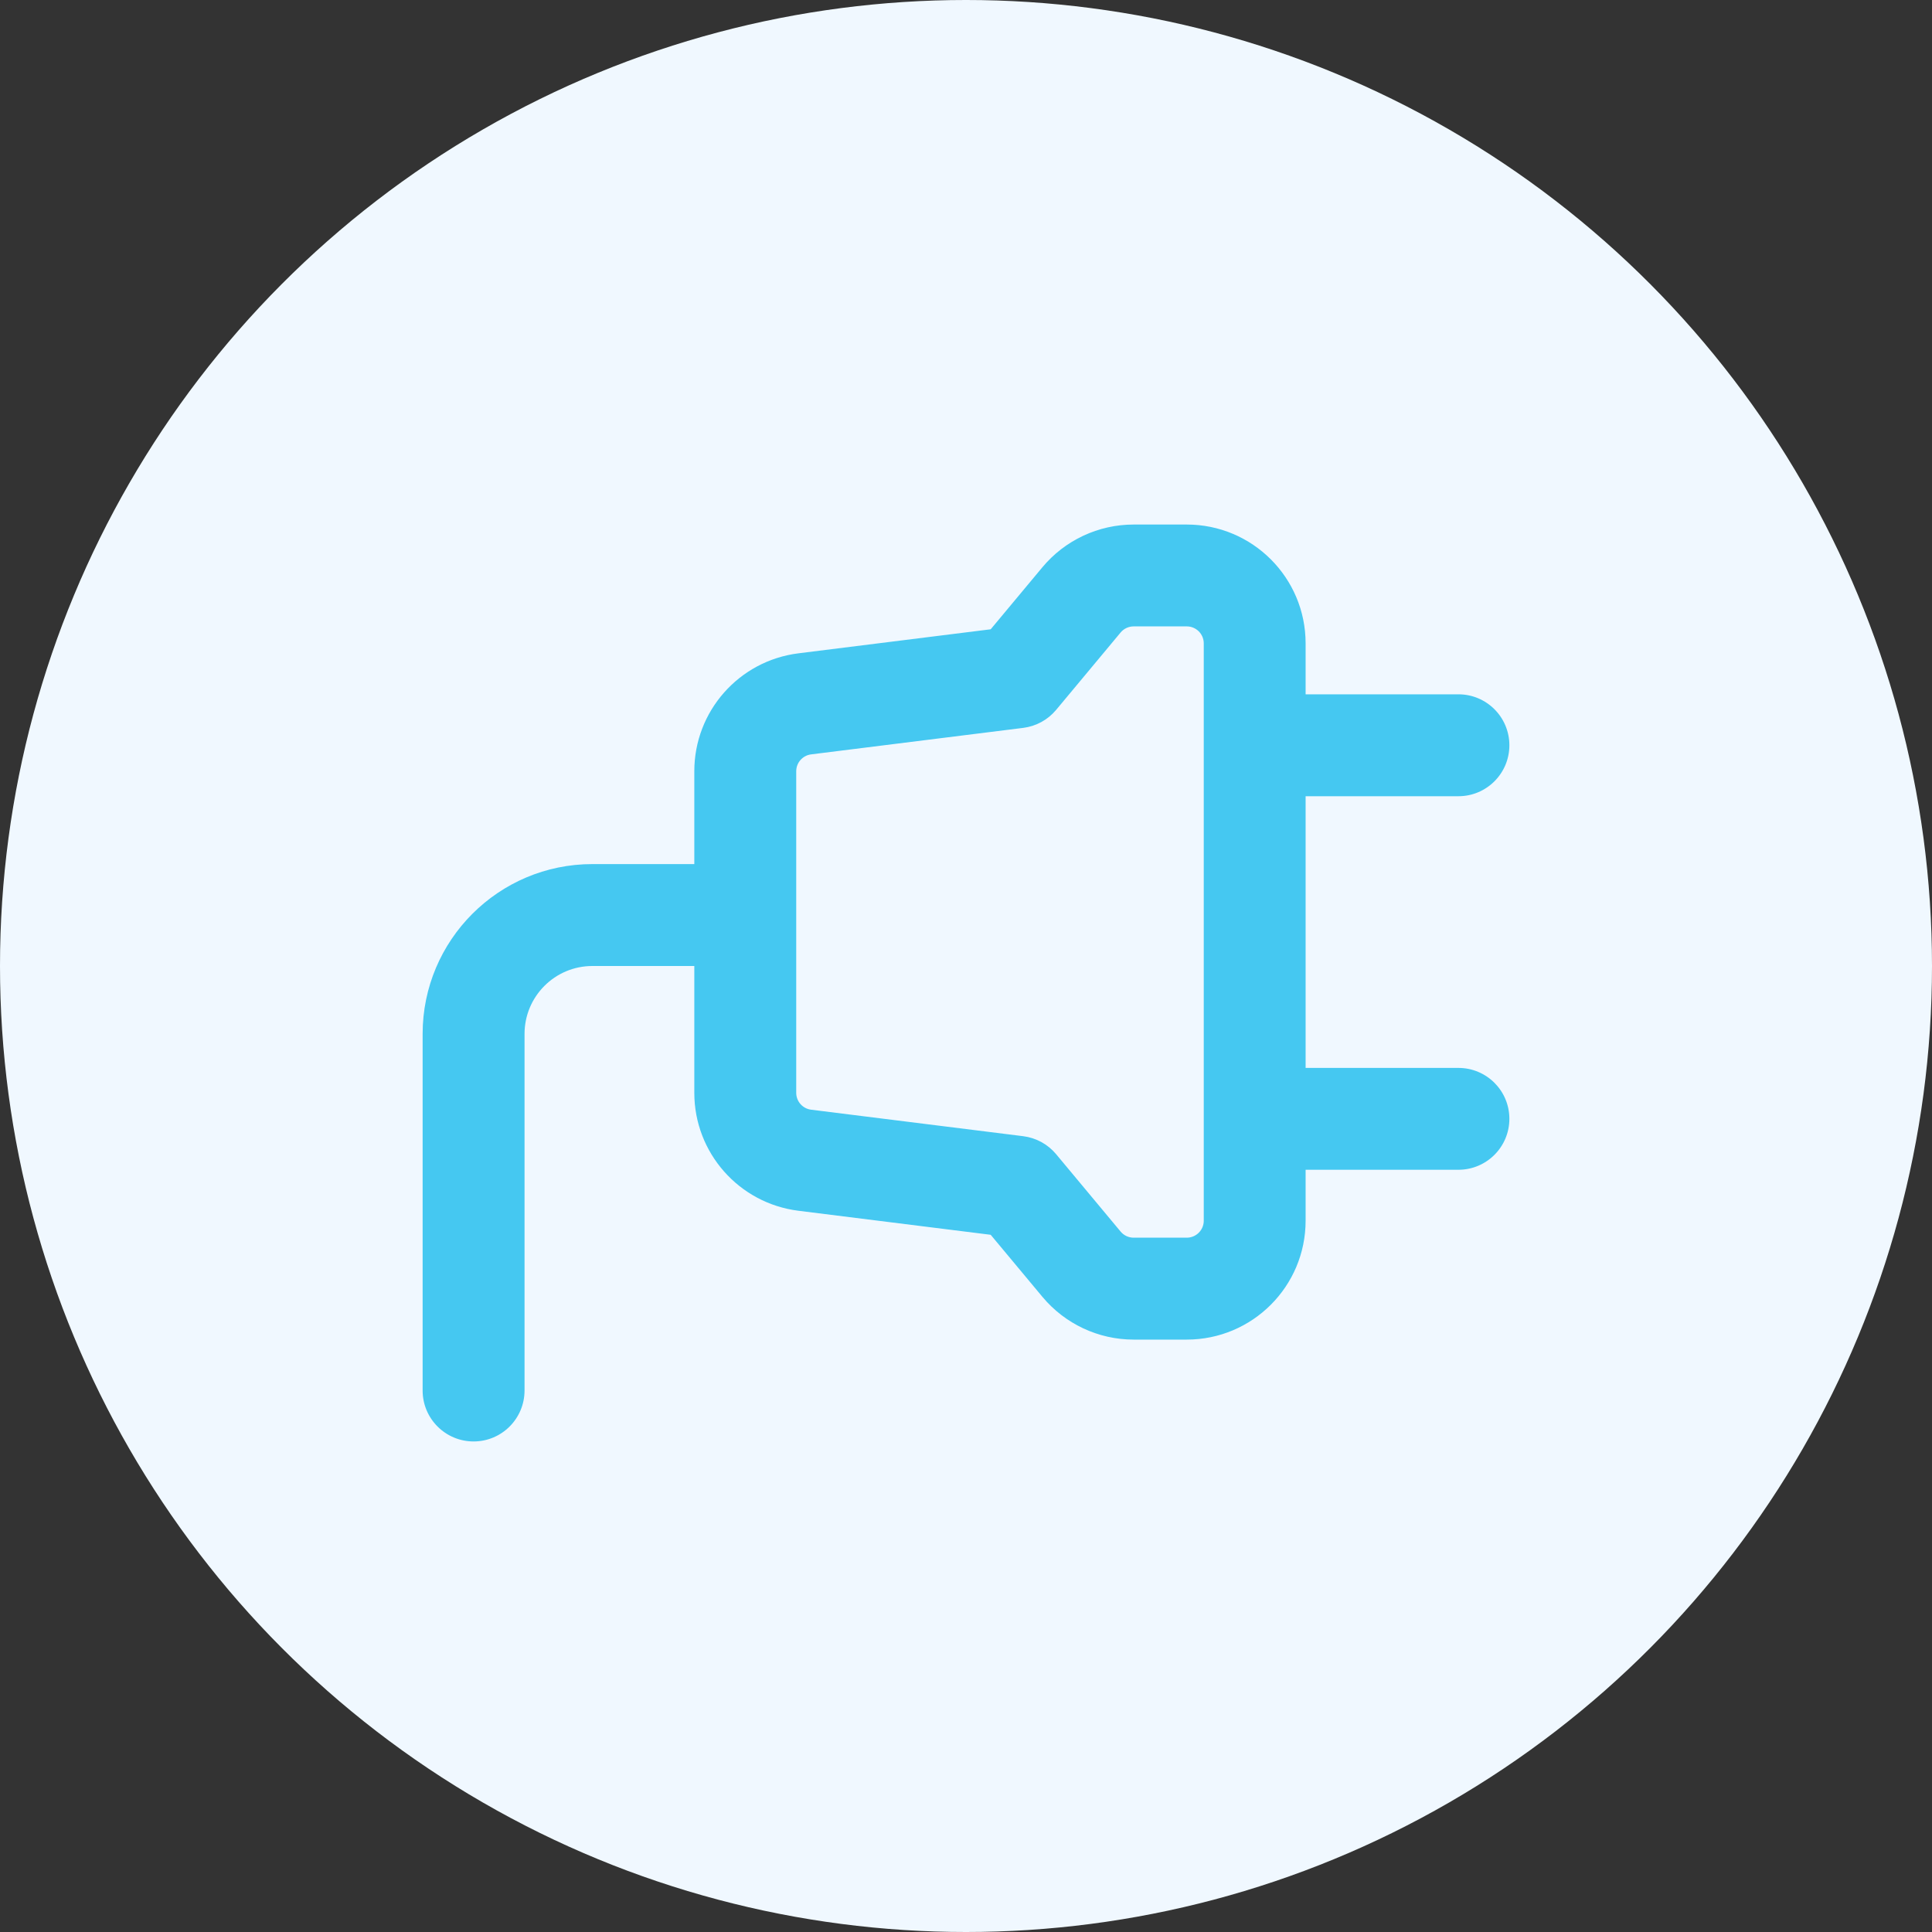 <svg width="32" height="32" viewBox="0 0 32 32" fill="none" xmlns="http://www.w3.org/2000/svg">
<rect x="0" y="0" width="32" height="32" fill="#333333" stroke="none"/>
<circle cx="16" cy="16" r="16" fill="#F0F8FF"/>
<path fill-rule="evenodd" clip-rule="evenodd" d="M18.561 10.476C18.614 10.412 18.694 10.375 18.777 10.375H19.656C19.812 10.375 19.938 10.501 19.938 10.656V12.344V18.531V20.219C19.938 20.374 19.812 20.5 19.656 20.5H18.777C18.694 20.5 18.614 20.463 18.561 20.399L17.492 19.116C17.355 18.952 17.161 18.846 16.948 18.819L13.434 18.38C13.293 18.362 13.188 18.242 13.188 18.101V15.156V12.774C13.188 12.633 13.293 12.513 13.434 12.495L16.948 12.056C17.161 12.029 17.355 11.923 17.492 11.759L18.561 10.476ZM11.5 16V18.101C11.5 19.093 12.239 19.931 13.225 20.054L16.409 20.452L17.265 21.479C17.639 21.928 18.193 22.188 18.777 22.188H19.656C20.744 22.188 21.625 21.306 21.625 20.219V19.375H24.156C24.622 19.375 25 18.997 25 18.531C25 18.065 24.622 17.688 24.156 17.688H21.625V13.188H24.156C24.622 13.188 25 12.81 25 12.344C25 11.878 24.622 11.5 24.156 11.5H21.625V10.656C21.625 9.569 20.744 8.688 19.656 8.688H18.777C18.193 8.688 17.639 8.947 17.265 9.396L16.409 10.423L13.225 10.821C12.239 10.944 11.5 11.781 11.5 12.774V14.312H9.812C8.259 14.312 7 15.572 7 17.125V23.031C7 23.497 7.378 23.875 7.844 23.875C8.31 23.875 8.688 23.497 8.688 23.031V17.125C8.688 16.504 9.191 16 9.812 16H11.5Z" fill="#45C8F1"/>
</svg>
